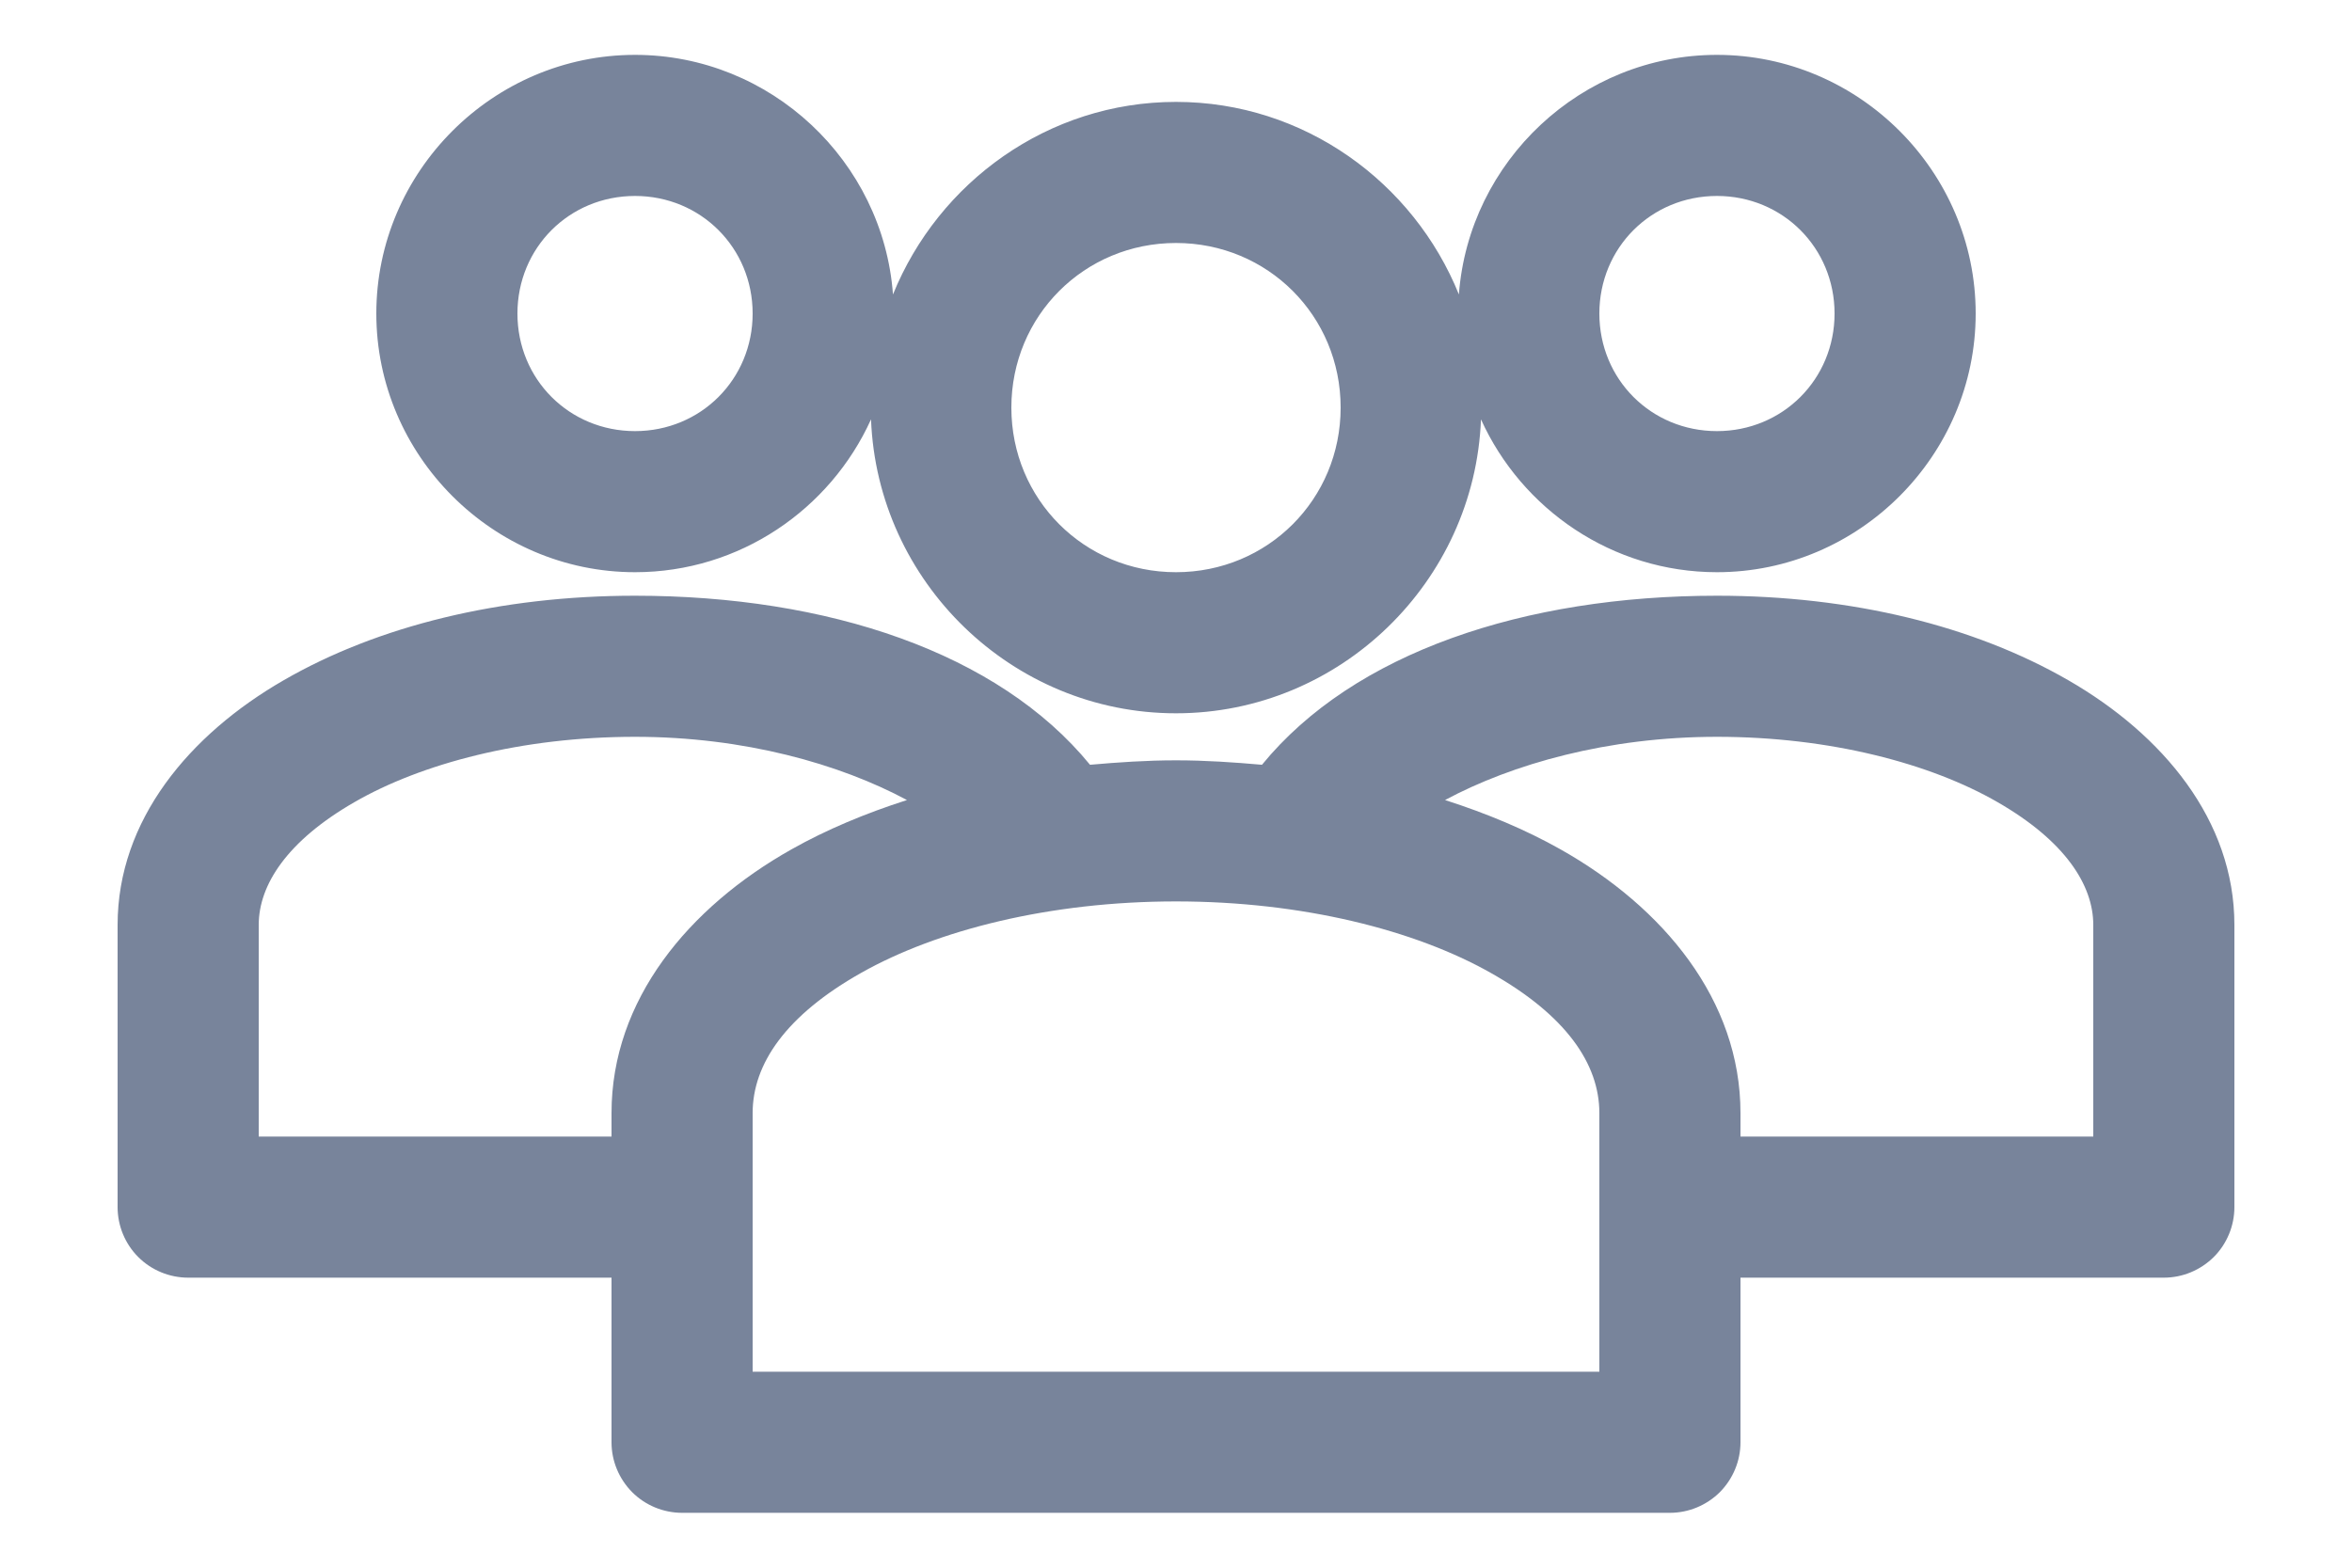 <svg width="18" height="12" viewBox="0 0 18 12" fill="none" xmlns="http://www.w3.org/2000/svg">
<path d="M4.86 0.42C3.773 0.42 2.88 1.313 2.88 2.4C2.88 3.487 3.773 4.38 4.86 4.38C5.66 4.38 6.354 3.899 6.666 3.21C6.714 4.454 7.745 5.46 9 5.46C10.255 5.46 11.286 4.454 11.334 3.21C11.646 3.899 12.34 4.38 13.14 4.38C14.227 4.38 15.12 3.487 15.12 2.4C15.12 1.313 14.227 0.42 13.14 0.42C12.102 0.42 11.241 1.234 11.165 2.254C10.818 1.395 9.979 0.78 9 0.78C8.021 0.78 7.182 1.395 6.834 2.254C6.759 1.234 5.898 0.42 4.86 0.42ZM4.86 1.5C5.363 1.5 5.76 1.897 5.76 2.4C5.76 2.903 5.363 3.3 4.86 3.3C4.356 3.3 3.96 2.903 3.96 2.4C3.96 1.897 4.356 1.5 4.86 1.5ZM13.14 1.5C13.643 1.5 14.04 1.897 14.04 2.4C14.04 2.903 13.643 3.3 13.14 3.3C12.636 3.3 12.24 2.903 12.24 2.4C12.24 1.897 12.636 1.5 13.14 1.5ZM9 1.86C9.702 1.86 10.26 2.418 10.26 3.12C10.26 3.822 9.702 4.38 9 4.38C8.298 4.38 7.74 3.822 7.74 3.12C7.74 2.418 8.298 1.86 9 1.86ZM4.86 4.56C3.83 4.56 2.893 4.79 2.171 5.207C1.449 5.623 0.9 6.278 0.9 7.08V9.24C0.9 9.383 0.957 9.521 1.058 9.622C1.159 9.723 1.297 9.78 1.44 9.78H4.68V11.04C4.68 11.183 4.737 11.32 4.838 11.422C4.939 11.523 5.077 11.58 5.22 11.58H12.78C12.923 11.58 13.06 11.523 13.162 11.422C13.263 11.32 13.32 11.183 13.32 11.04V9.78H16.56C16.703 9.78 16.84 9.723 16.942 9.622C17.043 9.521 17.1 9.383 17.1 9.24V7.08C17.1 6.278 16.551 5.623 15.829 5.207C15.106 4.79 14.17 4.56 13.14 4.56C11.667 4.56 10.361 4.994 9.658 5.854C9.442 5.835 9.225 5.82 9 5.82C8.775 5.82 8.558 5.835 8.342 5.854C7.639 4.994 6.333 4.56 4.86 4.56ZM4.86 5.64C5.695 5.64 6.427 5.848 6.941 6.124C6.623 6.226 6.326 6.35 6.058 6.501C5.269 6.945 4.68 7.655 4.68 8.52V8.7H1.98V7.08C1.98 6.774 2.197 6.437 2.711 6.141C3.225 5.844 3.995 5.64 4.86 5.64ZM13.14 5.64C14.004 5.64 14.775 5.844 15.289 6.141C15.803 6.437 16.02 6.774 16.02 7.08V8.7H13.32V8.52C13.32 7.655 12.73 6.945 11.942 6.501C11.674 6.35 11.377 6.226 11.059 6.124C11.573 5.848 12.305 5.64 13.14 5.64ZM9 6.9C9.968 6.9 10.83 7.12 11.407 7.446C11.985 7.771 12.24 8.144 12.24 8.52V10.5H5.76V8.52C5.76 8.144 6.015 7.771 6.592 7.446C7.17 7.12 8.032 6.9 9 6.9Z" fill="#78849B"/>
</svg>
